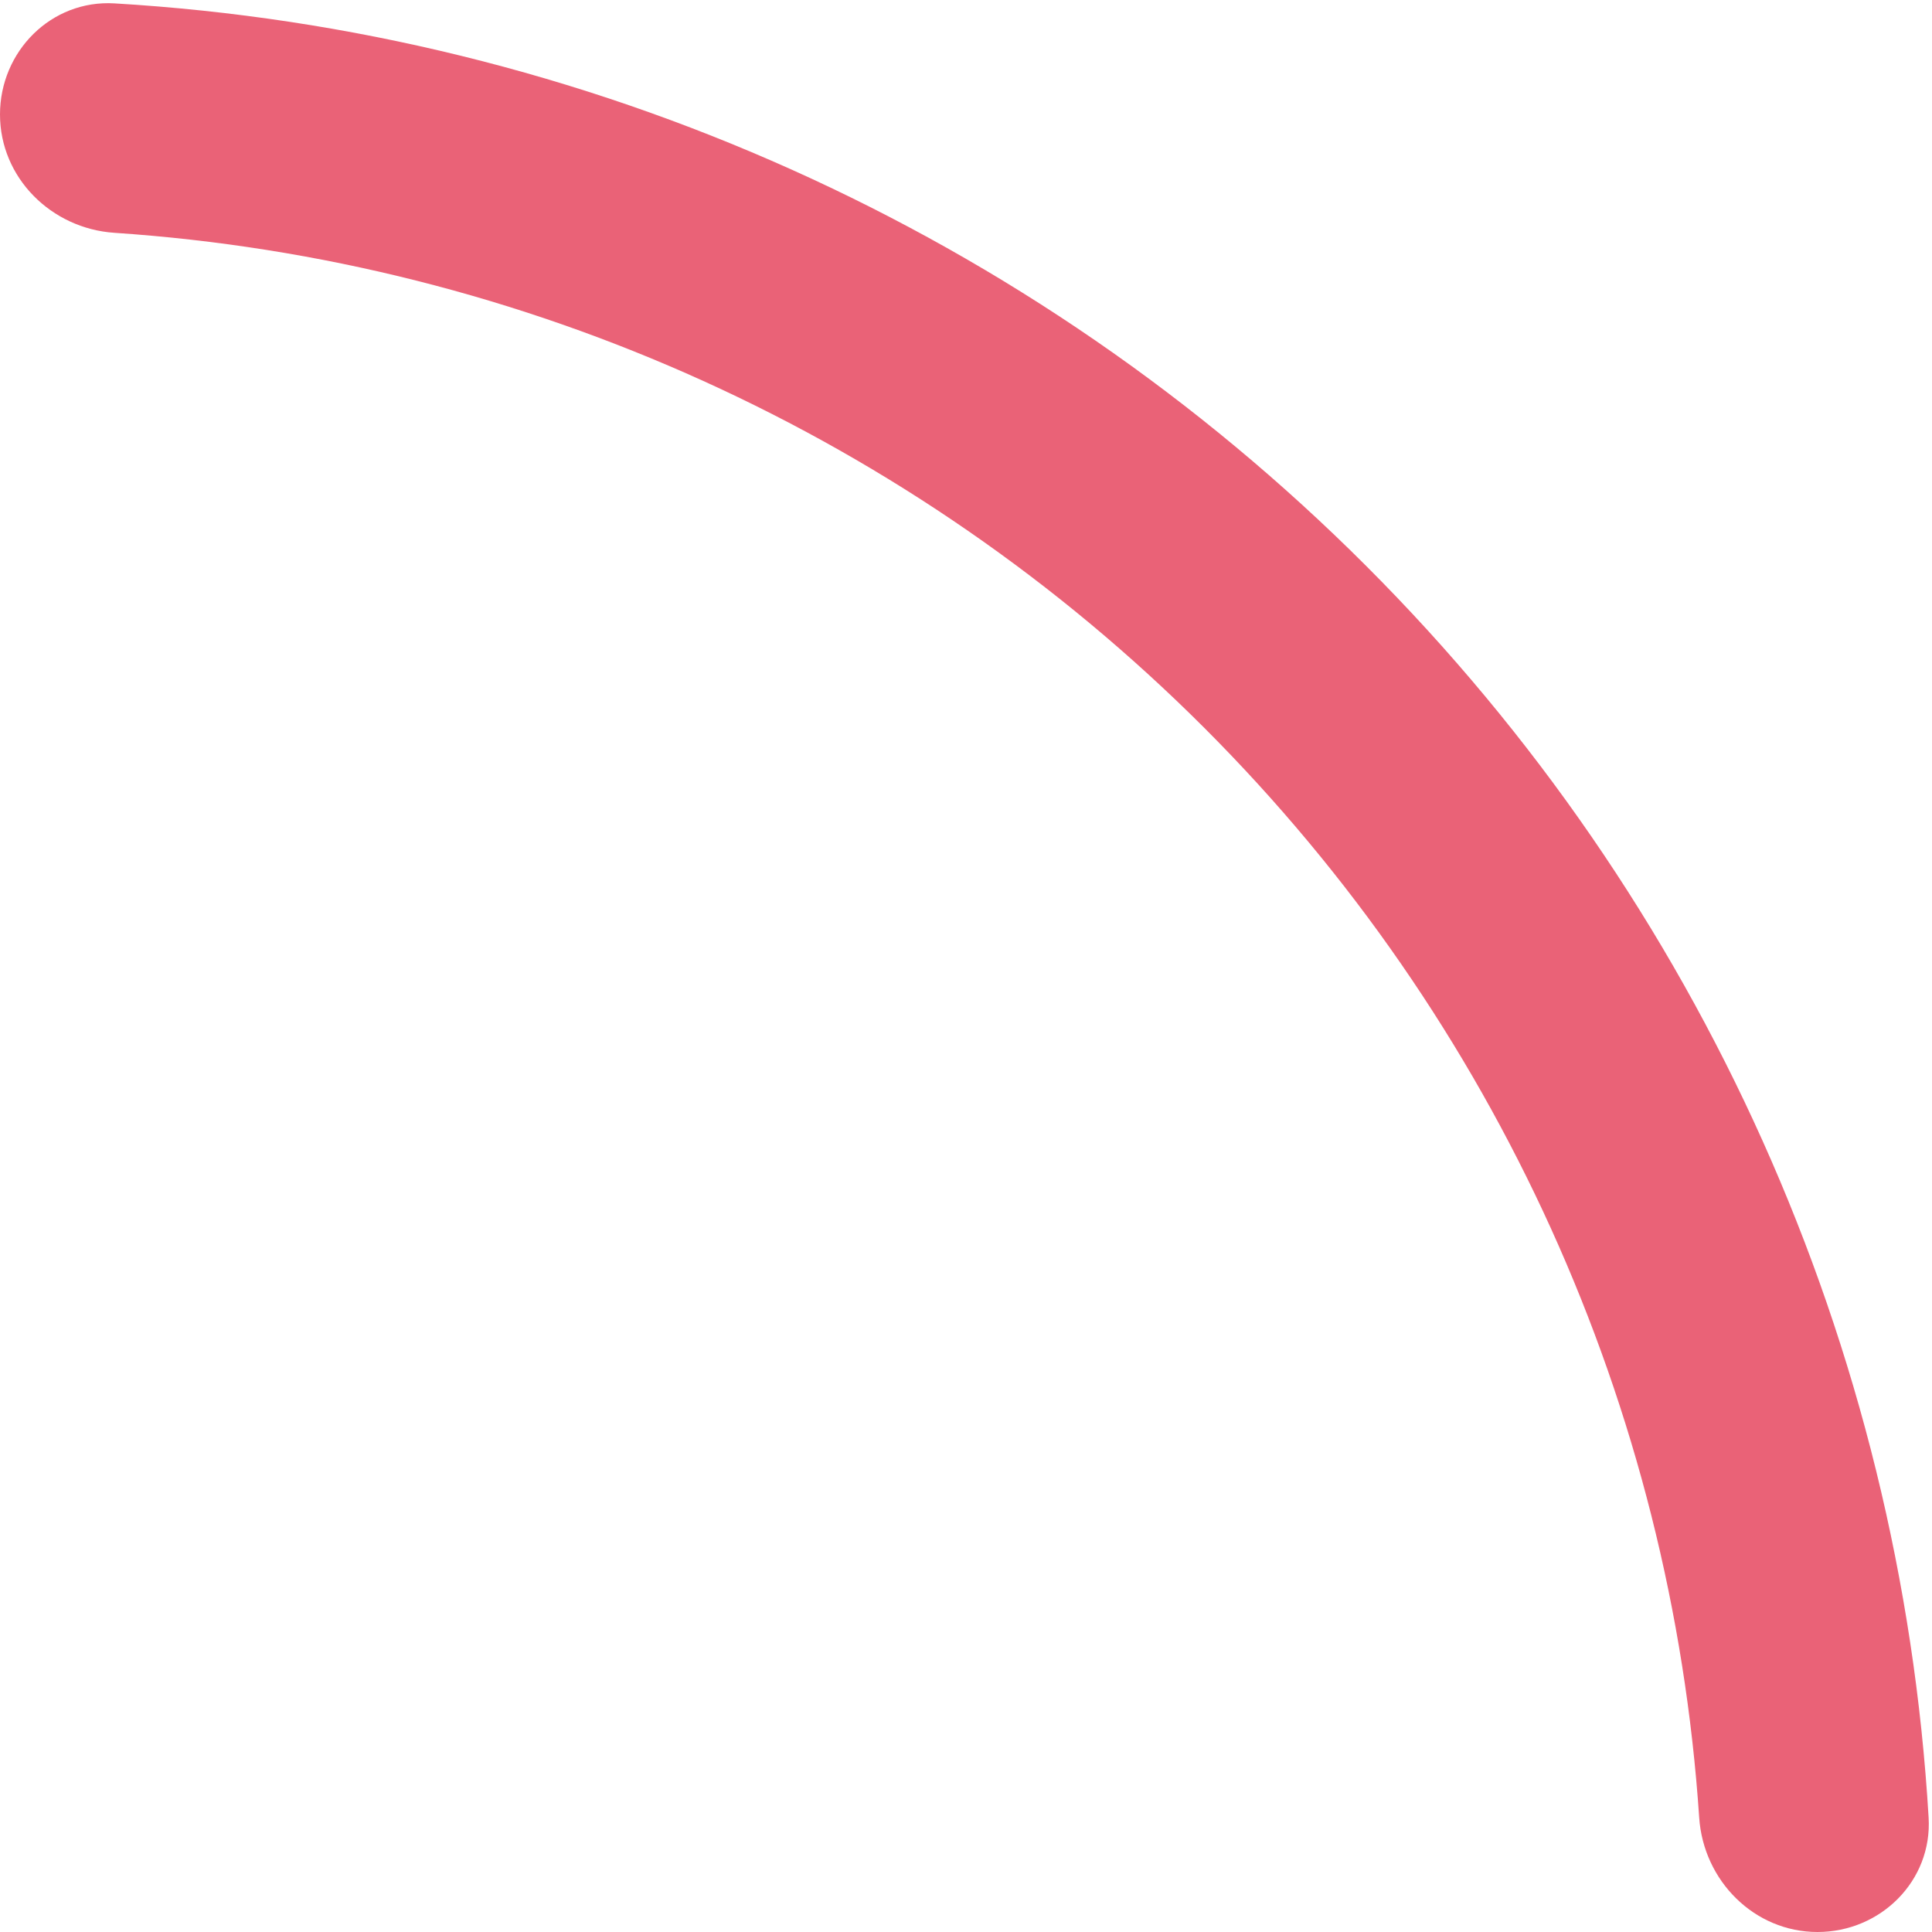 <svg width="20" height="20" viewBox="0 0 20 20" fill="none" xmlns="http://www.w3.org/2000/svg">
<path d="M0 1.185C0 0.531 0.531 -0.004 1.185 0.035C6.057 0.324 10.672 2.387 14.142 5.858C17.613 9.328 19.676 13.943 19.965 18.816C20.004 19.469 19.469 20 18.815 20C18.16 20 17.634 19.469 17.59 18.816C17.305 14.572 15.492 10.56 12.466 7.534C9.44 4.508 5.427 2.695 1.184 2.41C0.531 2.366 0 1.84 0 1.185Z" fill="#E1203E" fill-opacity="0.7"/>
</svg>
